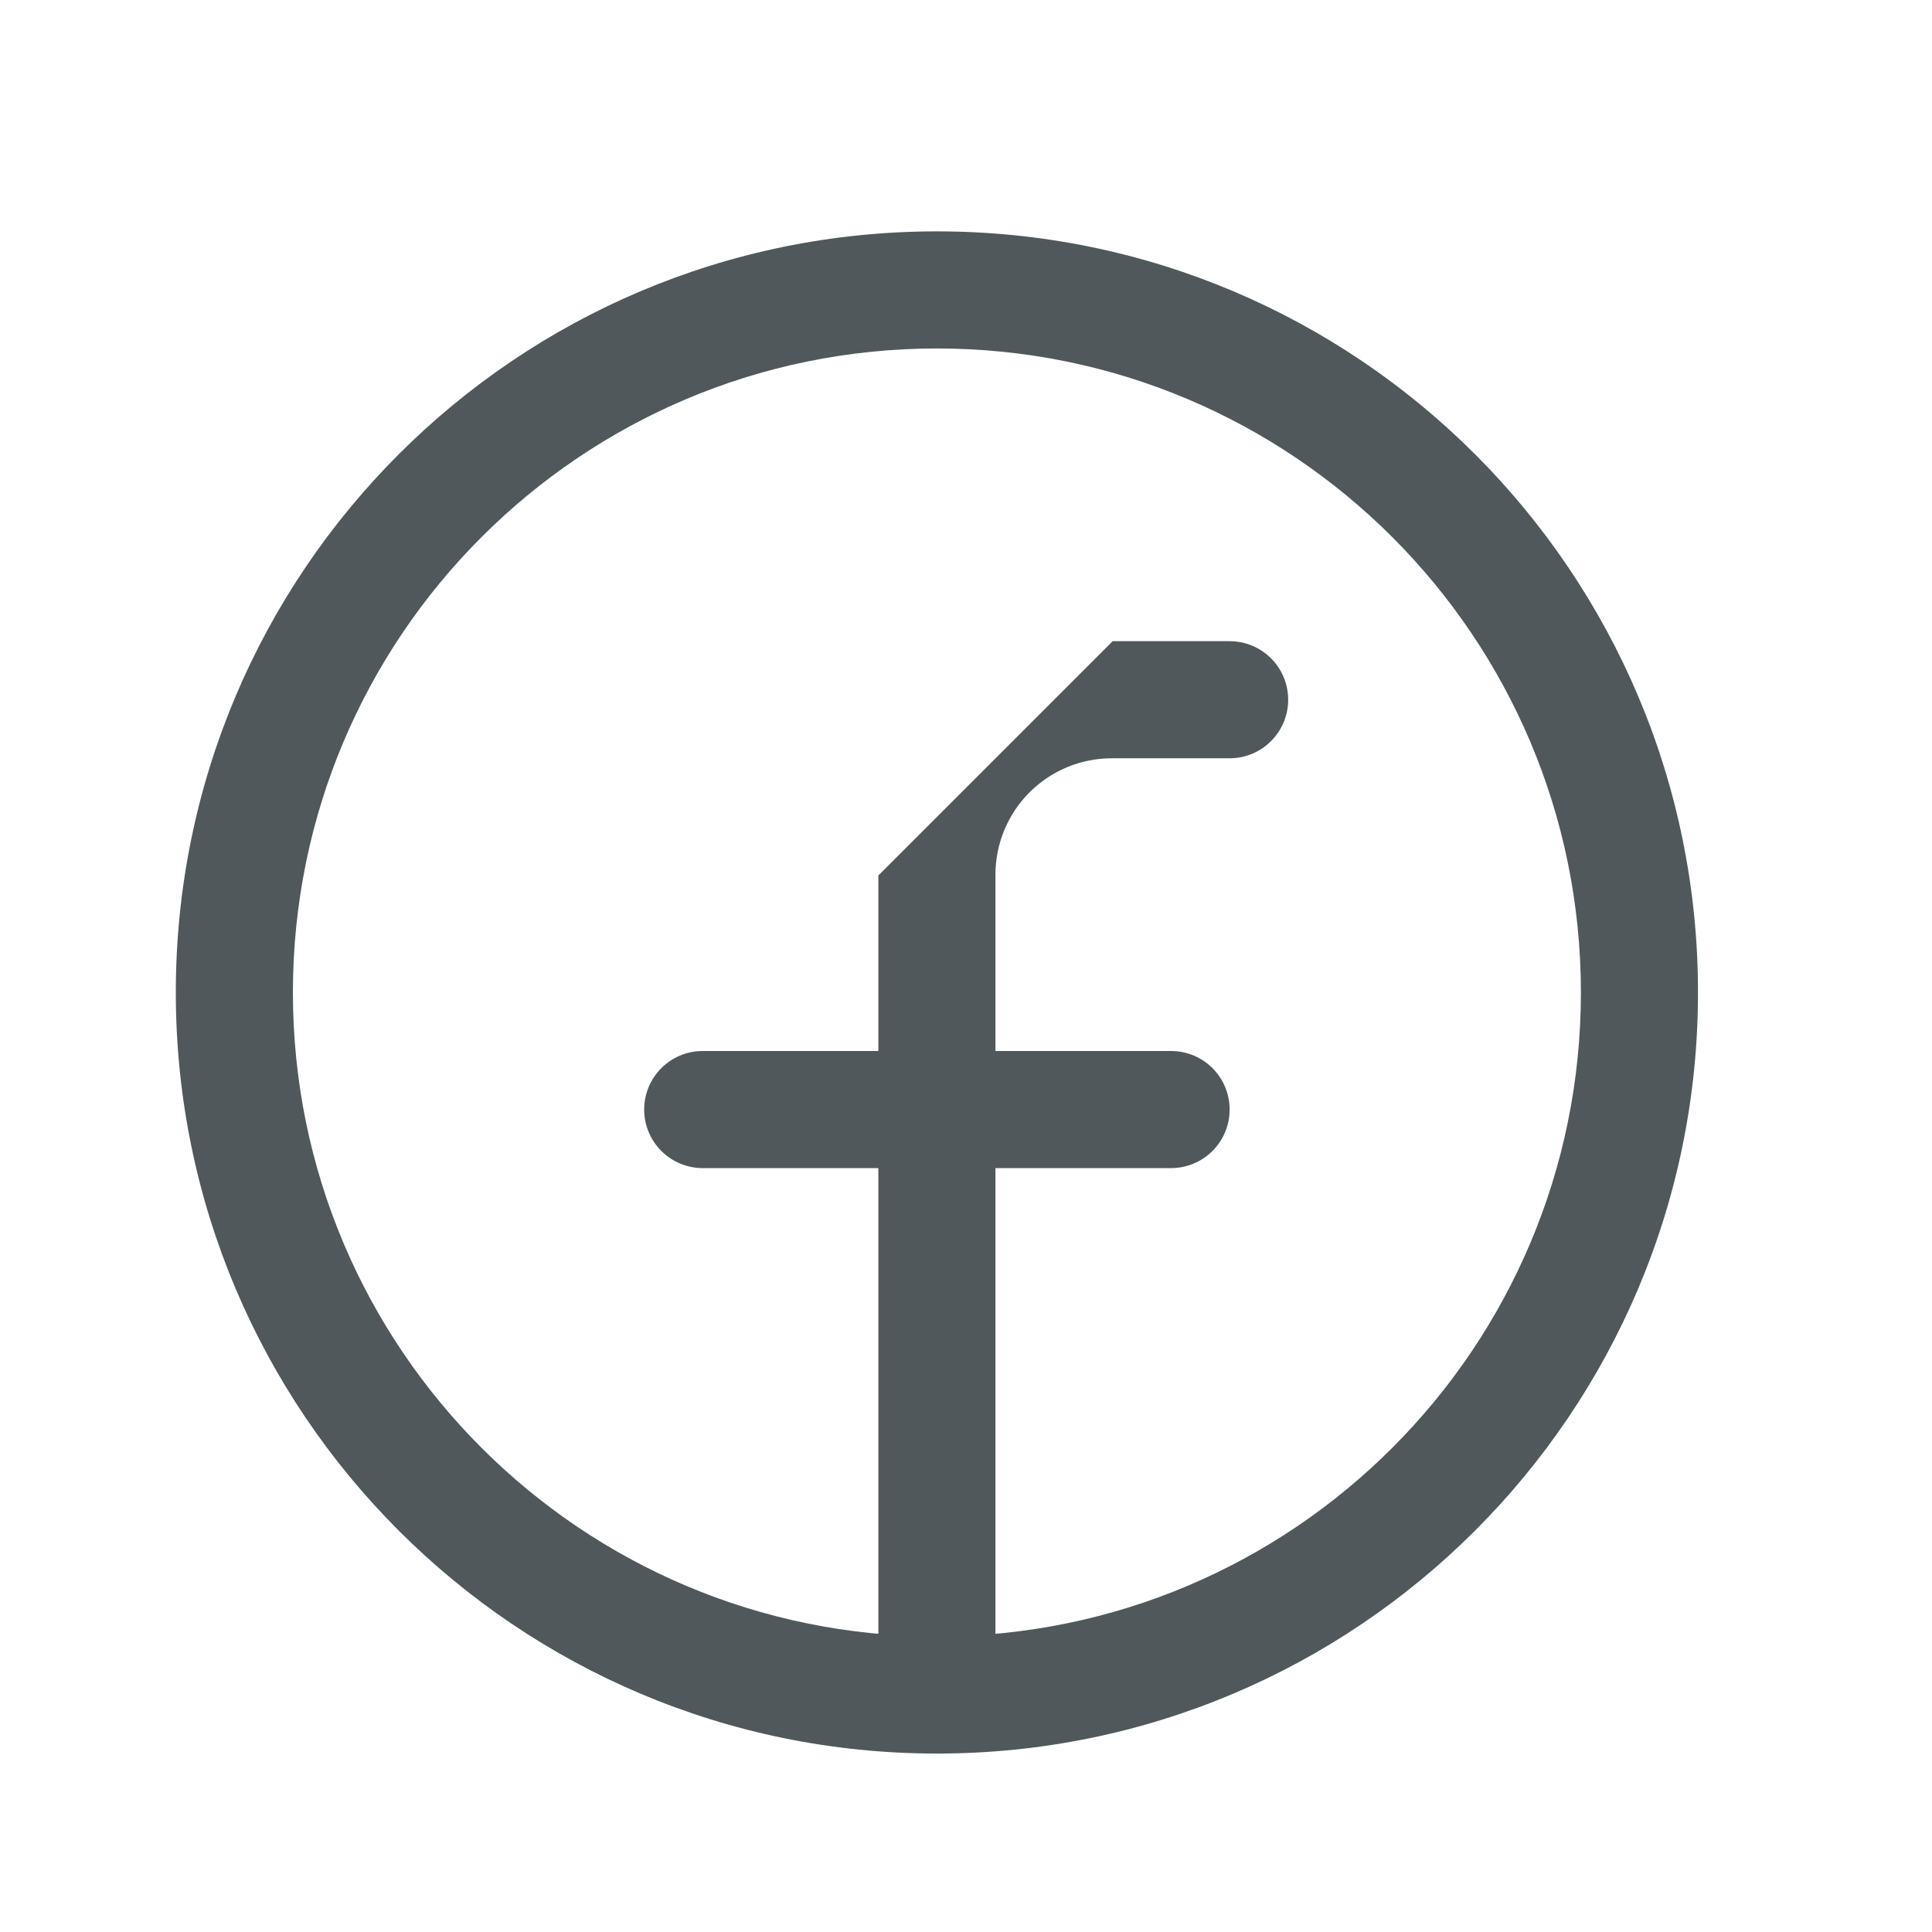 <svg width="33" height="33" viewBox="0 0 33 33" fill="none" xmlns="http://www.w3.org/2000/svg">
<path fill-rule="evenodd" clip-rule="evenodd" d="M16.003 5.952C9.928 5.952 5.003 10.877 5.003 16.952C5.003 23.027 9.928 27.952 16.003 27.952C22.078 27.952 27.003 23.027 27.003 16.952C27.003 10.877 22.078 5.952 16.003 5.952ZM3.003 16.952C3.003 9.772 8.823 3.952 16.003 3.952C23.183 3.952 29.003 9.772 29.003 16.952C29.003 24.131 23.183 29.952 16.003 29.952C8.823 29.952 3.003 24.131 3.003 16.952Z" fill="#50585B"/>
<path fill-rule="evenodd" clip-rule="evenodd" d="M19.005 10.952H21.003C21.555 10.952 22.003 11.399 22.003 11.952C22.003 12.504 21.555 12.952 21.003 12.952H18.999C18.736 12.951 18.476 13.001 18.234 13.101C17.991 13.201 17.771 13.348 17.585 13.534C17.399 13.719 17.253 13.94 17.153 14.182C17.053 14.425 17.002 14.685 17.003 14.947L17.003 14.952L17.003 28.952C17.003 29.504 16.555 29.952 16.003 29.952C15.451 29.952 15.003 29.504 15.003 28.952V14.954" fill="#50585B"/>
<path fill-rule="evenodd" clip-rule="evenodd" d="M11.003 18.952C11.003 18.399 11.451 17.952 12.003 17.952H20.003C20.555 17.952 21.003 18.399 21.003 18.952C21.003 19.504 20.555 19.952 20.003 19.952H12.003C11.451 19.952 11.003 19.504 11.003 18.952Z" fill="#50585B"/>
</svg>
